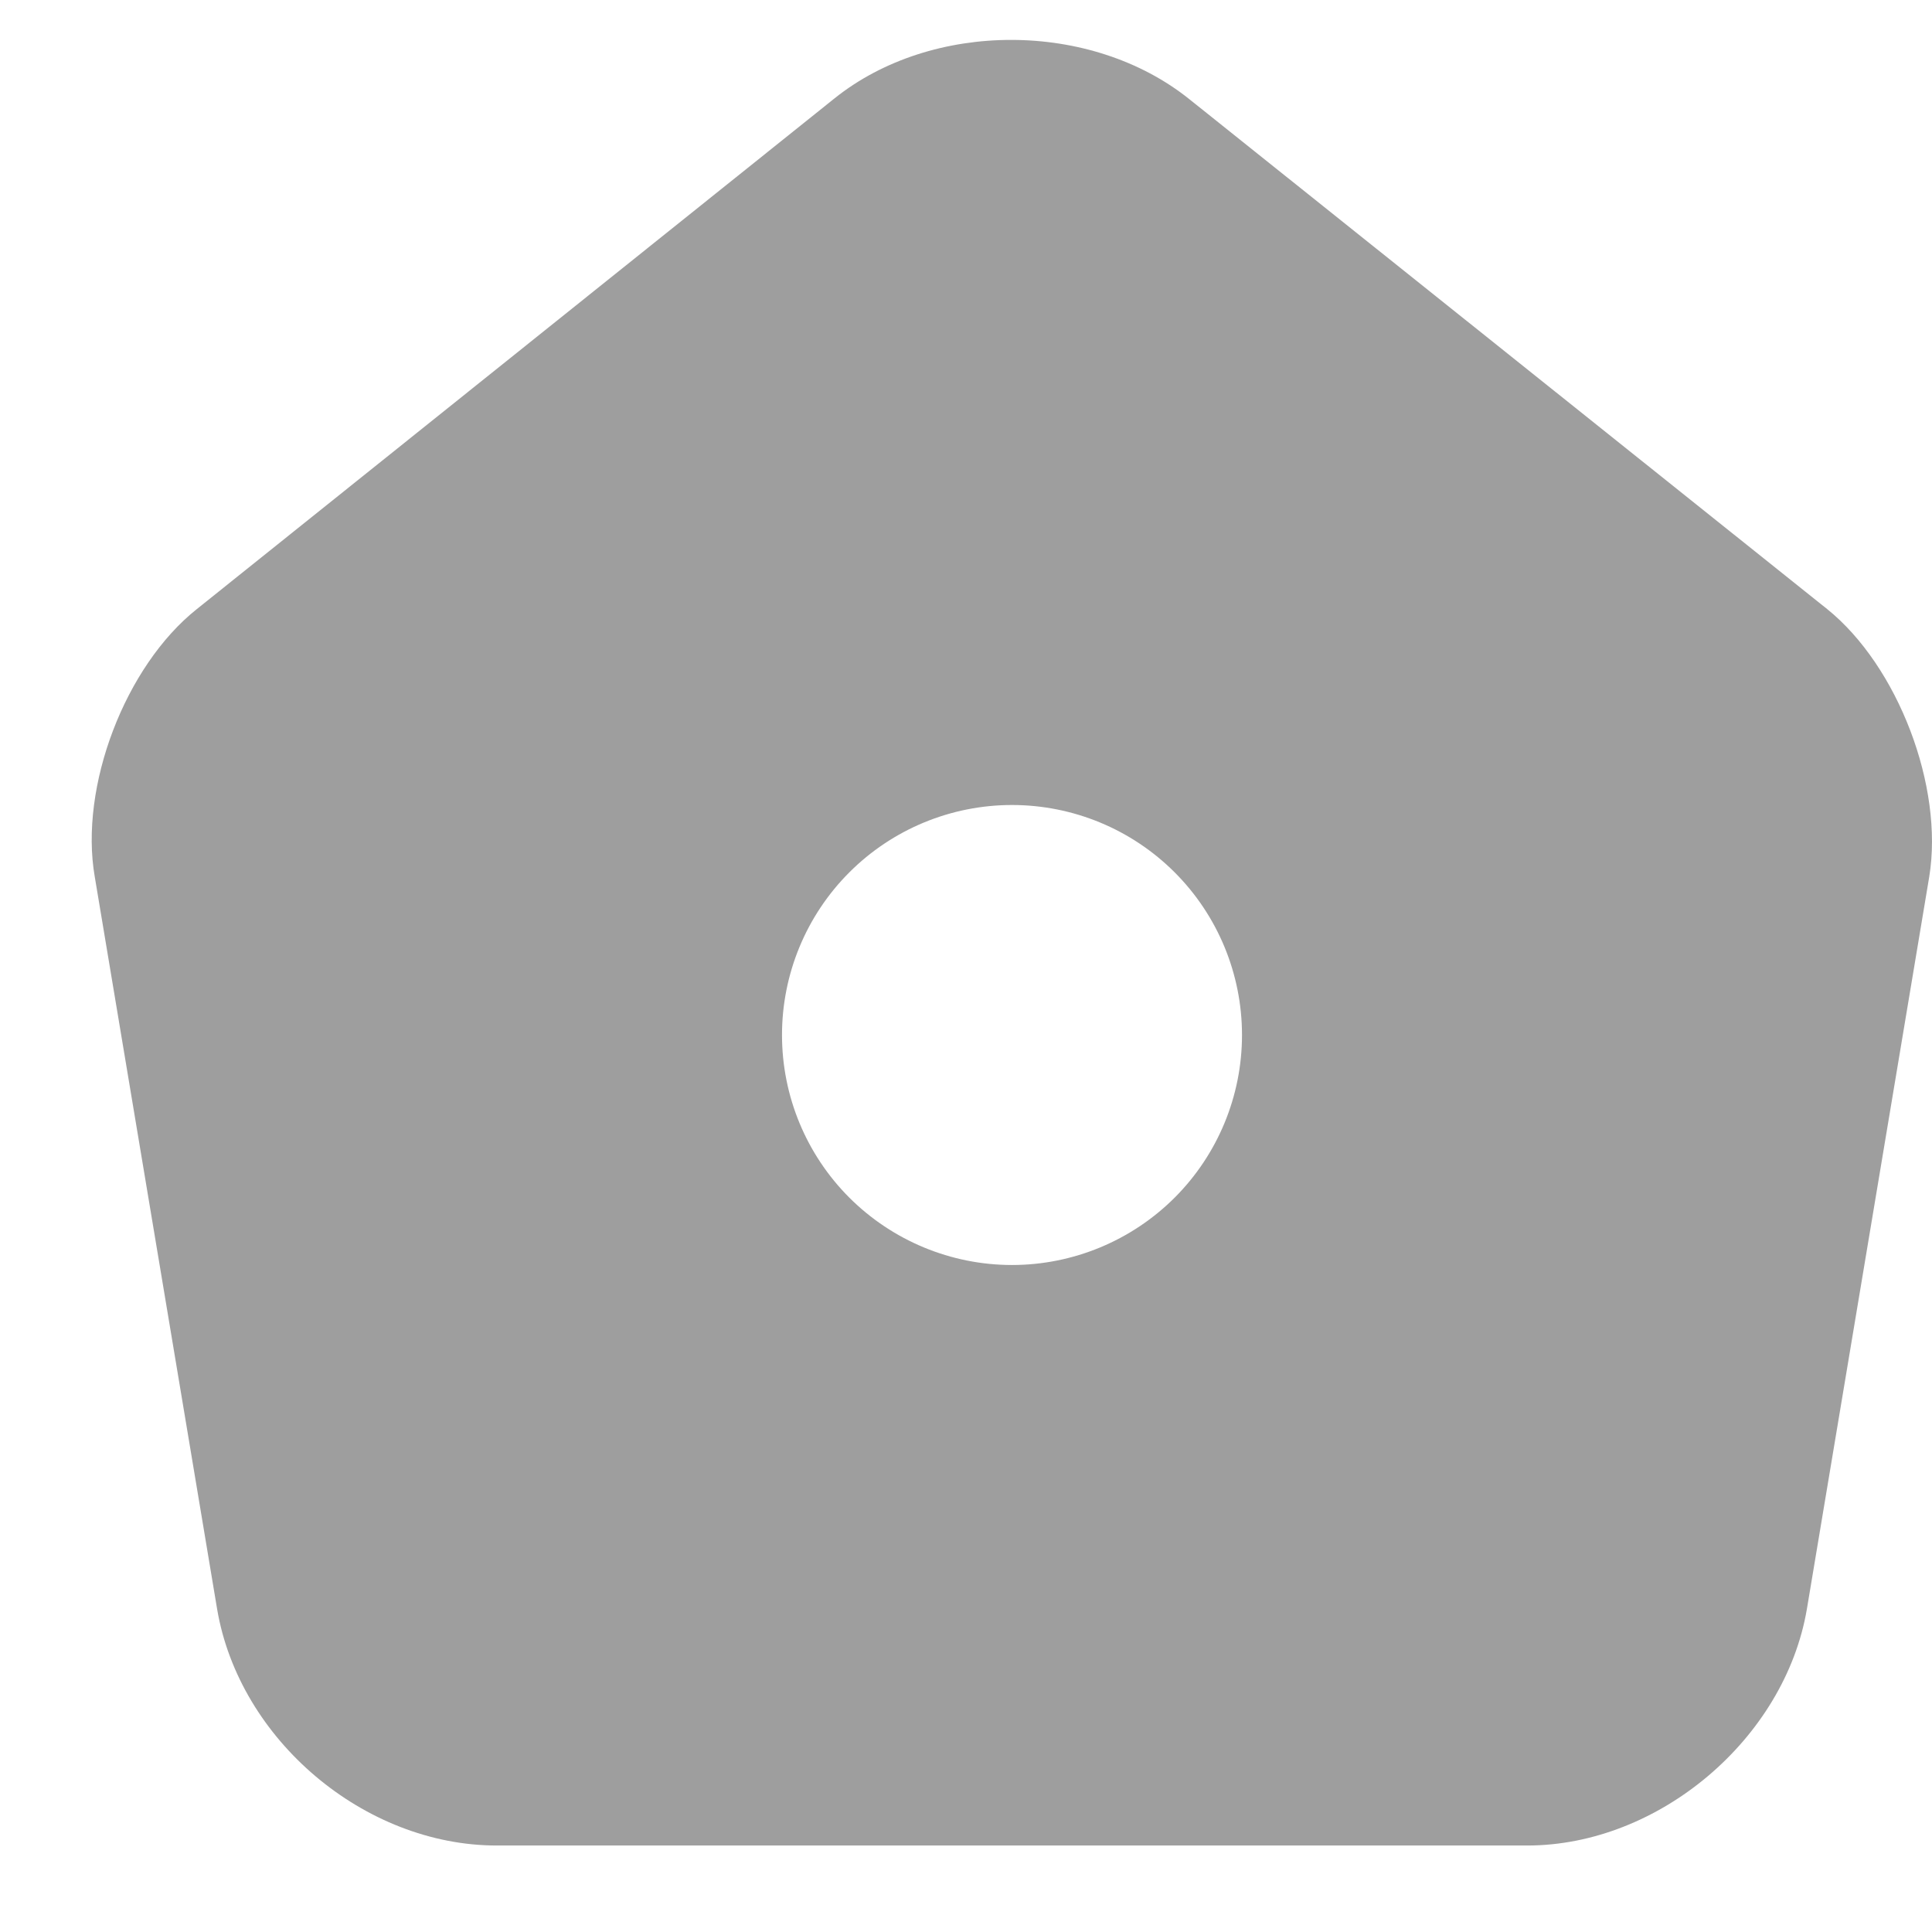 <svg width="21" height="21" viewBox="0 0 21 21" fill="none" xmlns="http://www.w3.org/2000/svg">
<path d="M19.86 6.62L12.93 1.08C11.86 0.22 10.13 0.22 9.07 1.07L2.14 6.62C1.36 7.24 0.86 8.55 1.03 9.53L2.36 17.49C2.6 18.91 3.96 20.06 5.4 20.06H16.6C18.03 20.06 19.4 18.9 19.64 17.49L20.97 9.53C21.13 8.55 20.63 7.24 19.86 6.62ZM11 13.75C10.337 13.75 9.701 13.486 9.232 13.018C8.763 12.549 8.5 11.913 8.5 11.25C8.5 10.587 8.763 9.951 9.232 9.482C9.701 9.013 10.337 8.75 11 8.75C11.663 8.75 12.299 9.013 12.768 9.482C13.237 9.951 13.5 10.587 13.5 11.25C13.5 11.913 13.237 12.549 12.768 13.018C12.299 13.486 11.663 13.75 11 13.75Z" fill="#9E9E9E"/>
</svg>
